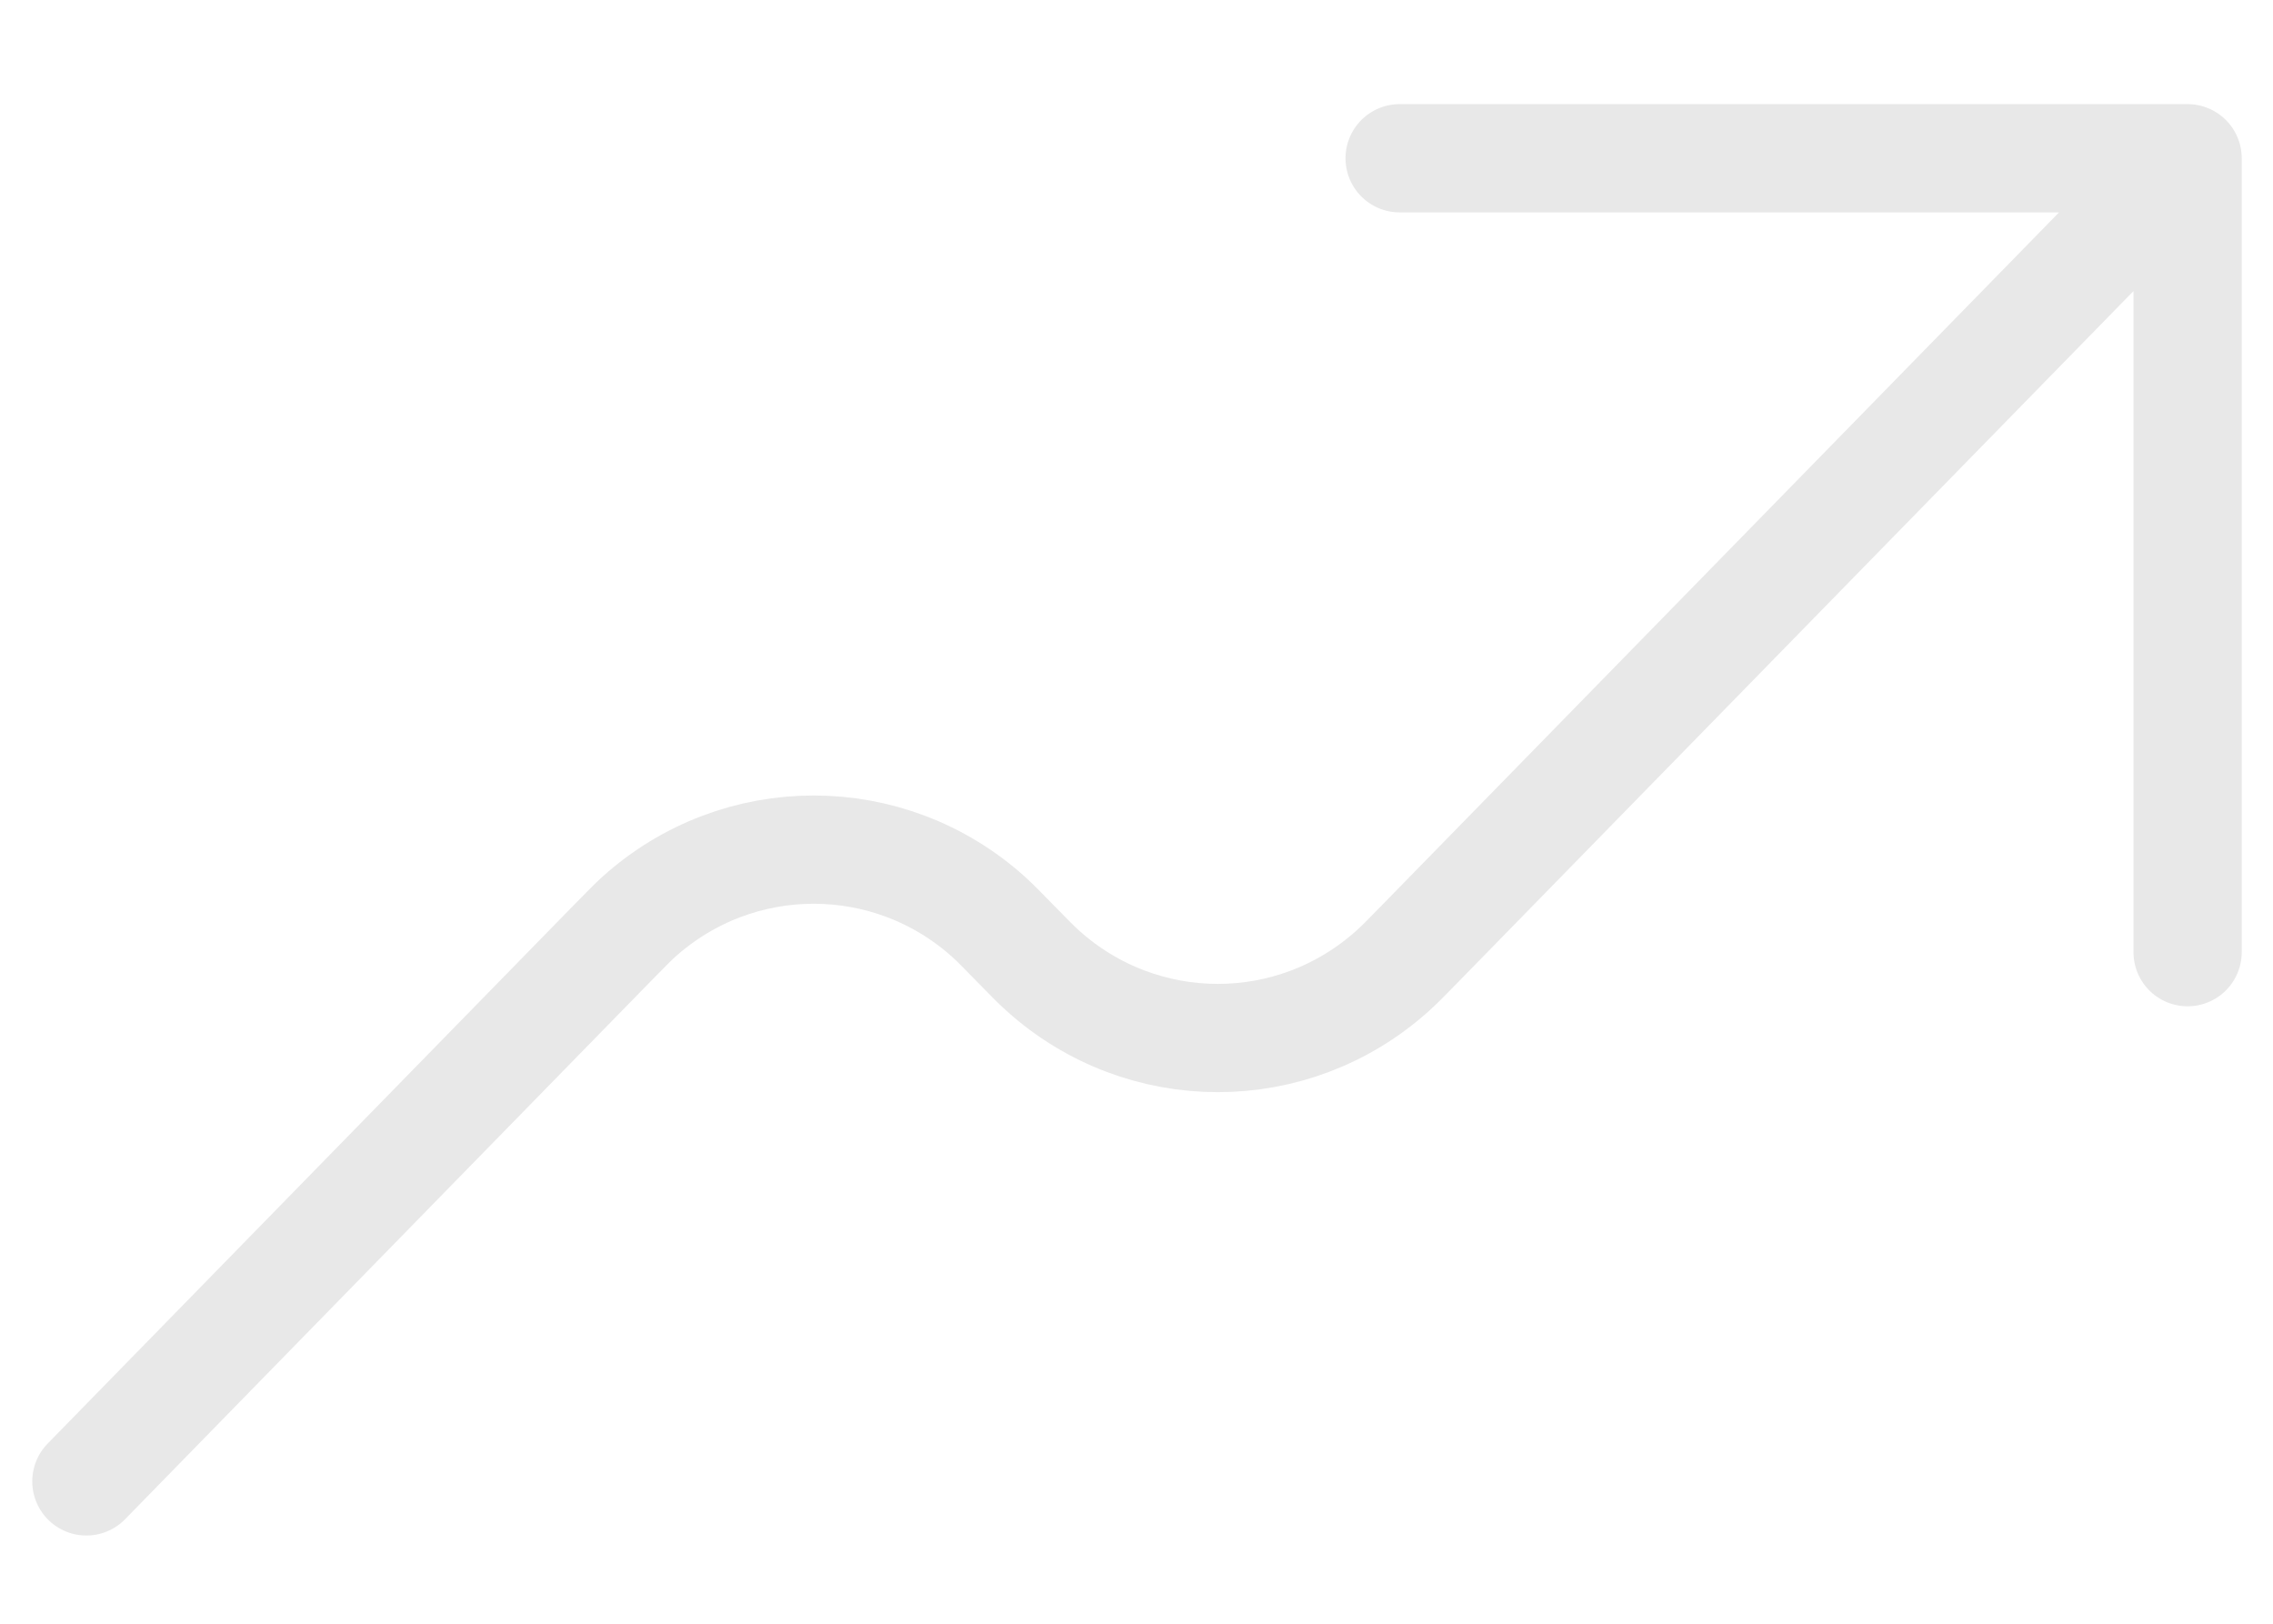 <svg width="21" height="15" viewBox="0 0 21 15" fill="none" xmlns="http://www.w3.org/2000/svg">
<path d="M20.211 1.462L13.118 8.719C12.991 8.85 12.926 8.915 12.869 8.966C11.948 9.797 10.555 9.797 9.633 8.966C9.576 8.915 9.512 8.85 9.384 8.719C9.257 8.589 9.193 8.524 9.136 8.472C8.214 7.641 6.821 7.641 5.899 8.472C5.842 8.524 5.779 8.589 5.652 8.718L0.798 13.685M20.211 1.462L20.211 8.796M20.211 1.462H12.931" stroke="#E8E8E8" stroke-linecap="round" stroke-linejoin="round"/>
</svg>
